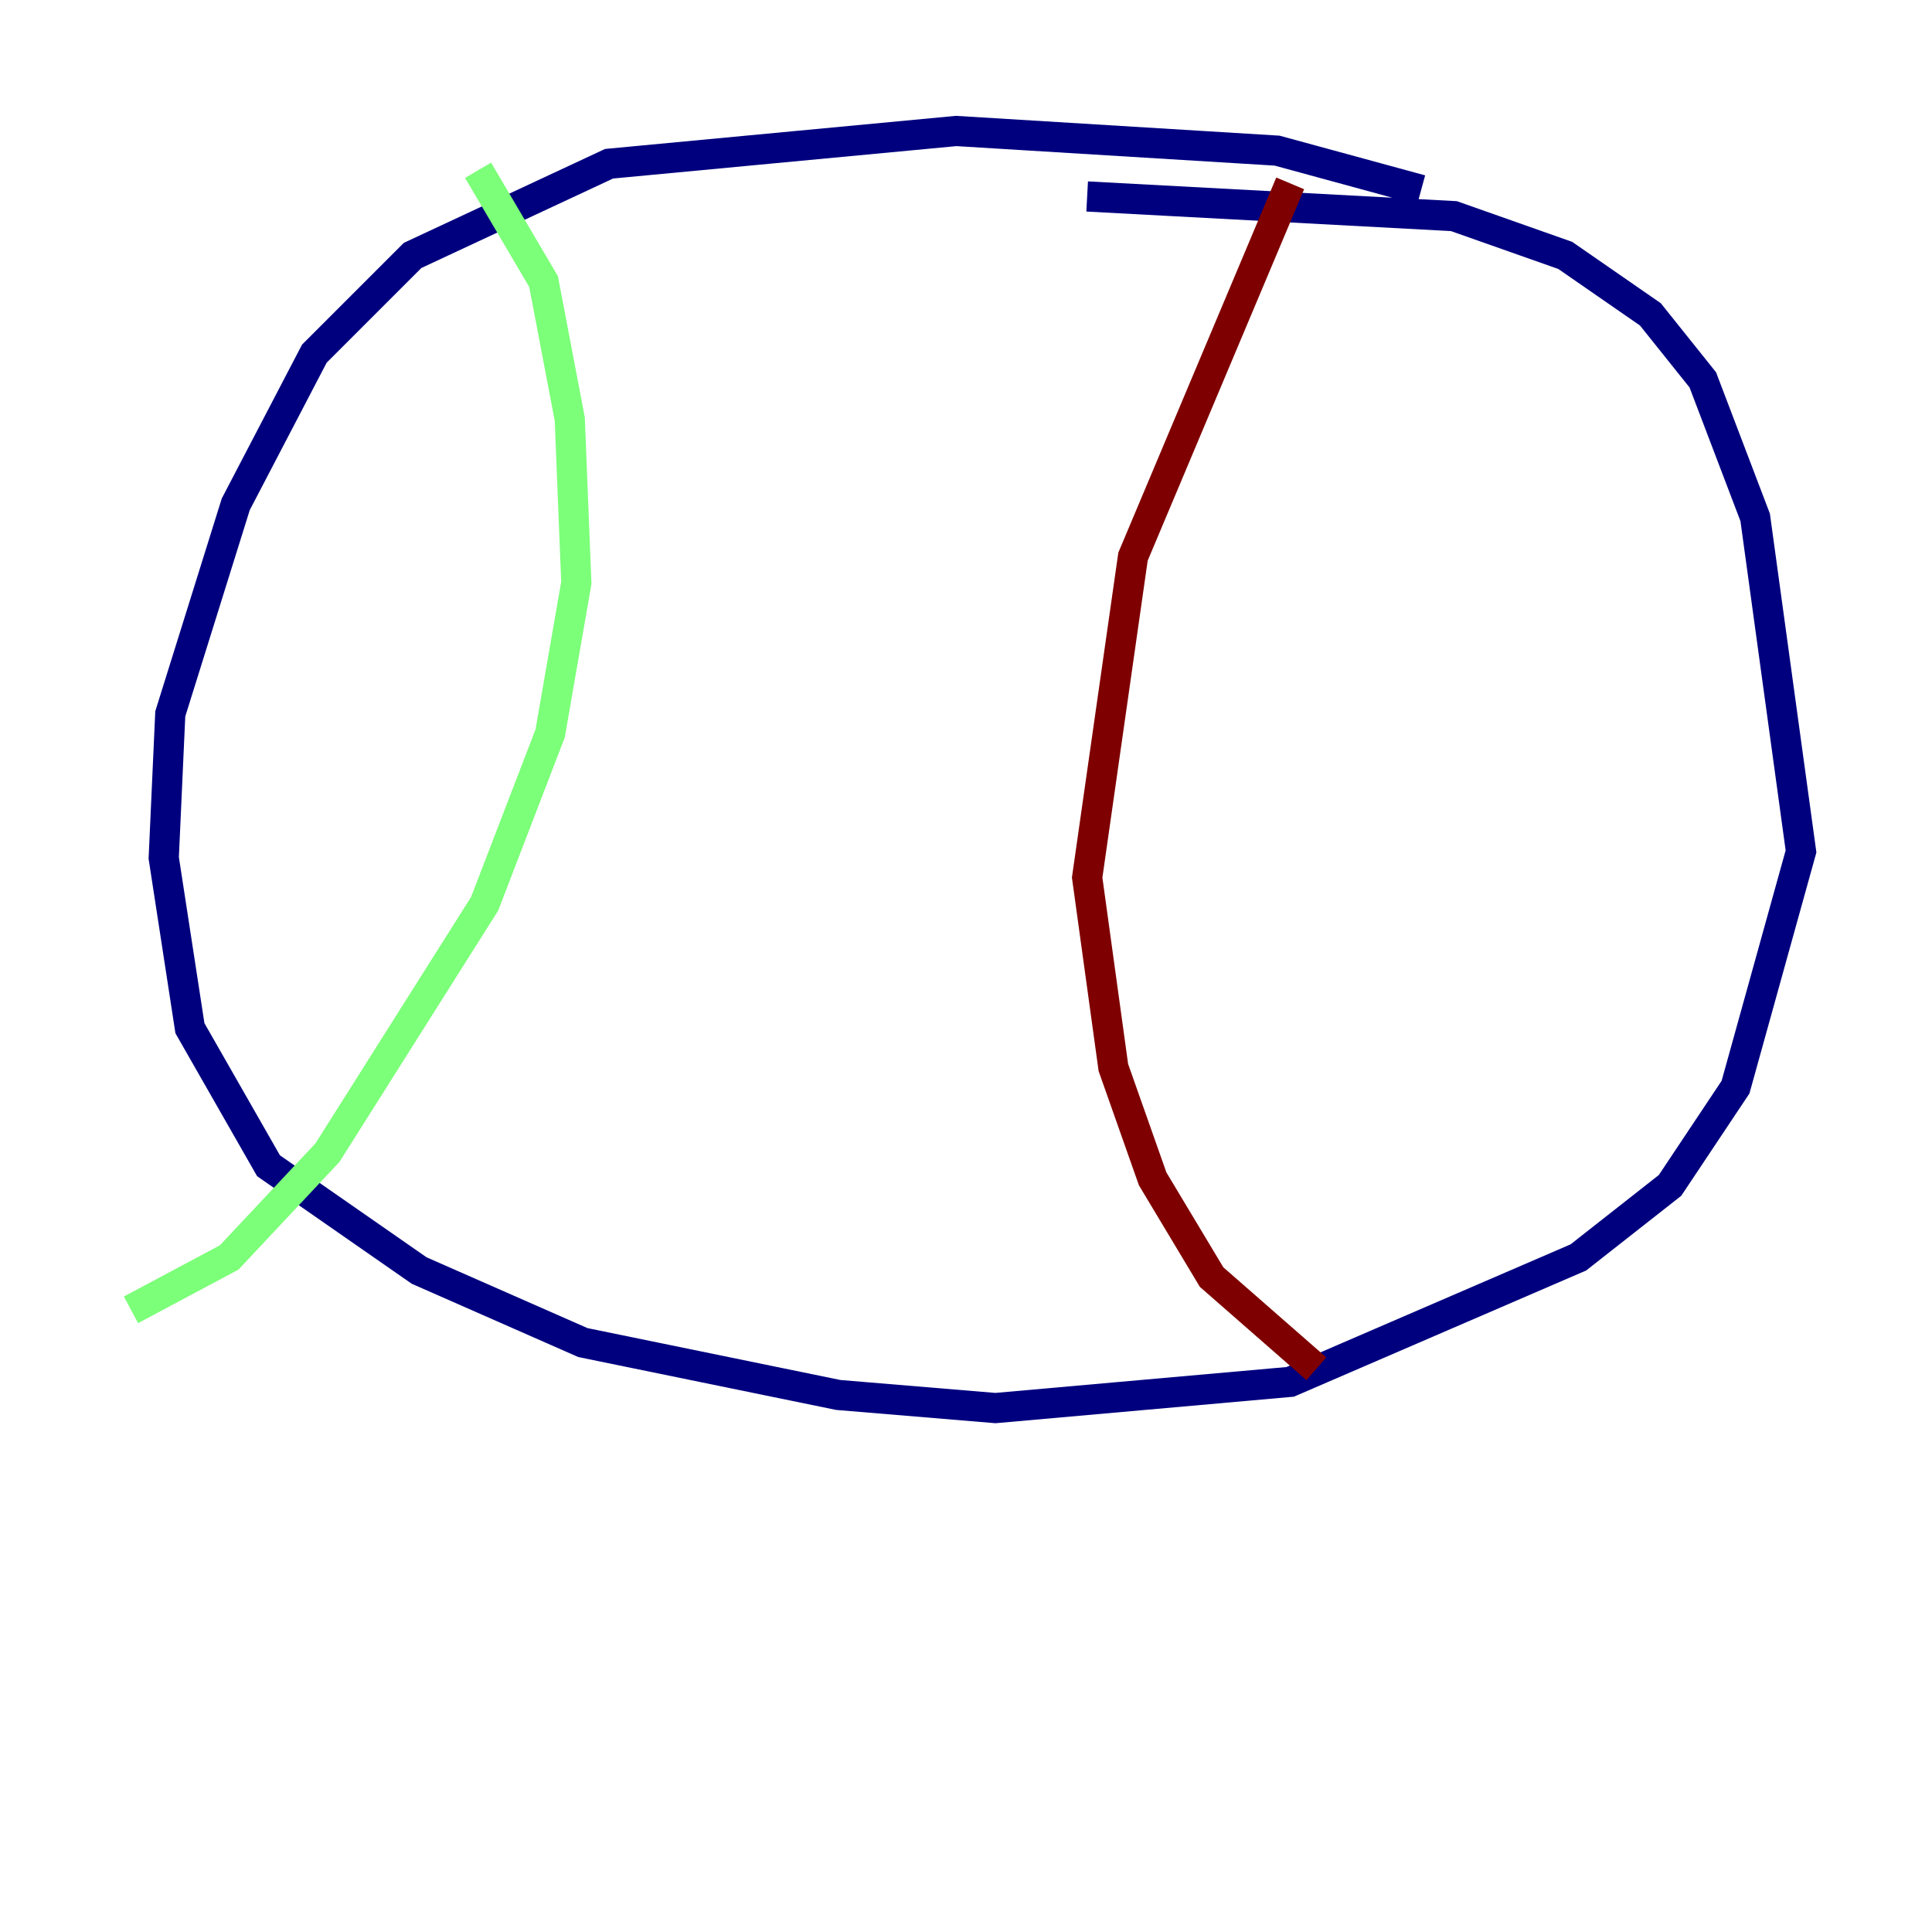 <?xml version="1.0" encoding="utf-8" ?>
<svg baseProfile="tiny" height="128" version="1.2" viewBox="0,0,128,128" width="128" xmlns="http://www.w3.org/2000/svg" xmlns:ev="http://www.w3.org/2001/xml-events" xmlns:xlink="http://www.w3.org/1999/xlink"><defs /><polyline fill="none" points="94.156,12.583 84.61,9.98 63.349,8.678 40.352,10.848 27.336,16.922 20.827,23.43 15.62,33.41 11.281,47.295 10.848,56.841 12.583,68.122 17.79,77.234 27.77,84.176 38.617,88.949 55.539,92.42 65.953,93.288 85.478,91.552 104.57,83.308 110.644,78.536 114.983,72.027 119.322,56.407 116.285,34.278 112.814,25.166 109.342,20.827 103.702,16.922 96.325,14.319 72.027,13.017" stroke="#00007f" stroke-width="2" /><polyline fill="none" points="31.675,11.281 36.014,18.658 37.749,27.77 38.183,38.617 36.447,48.597 32.108,59.878 21.695,76.366 15.186,83.308 8.678,86.78" stroke="#7cff79" stroke-width="2" /><polyline fill="none" points="85.478,12.149 75.064,36.881 72.027,58.142 73.763,70.725 76.366,78.102 80.271,84.61 87.214,90.685" stroke="#7f0000" stroke-width="2" /></svg>